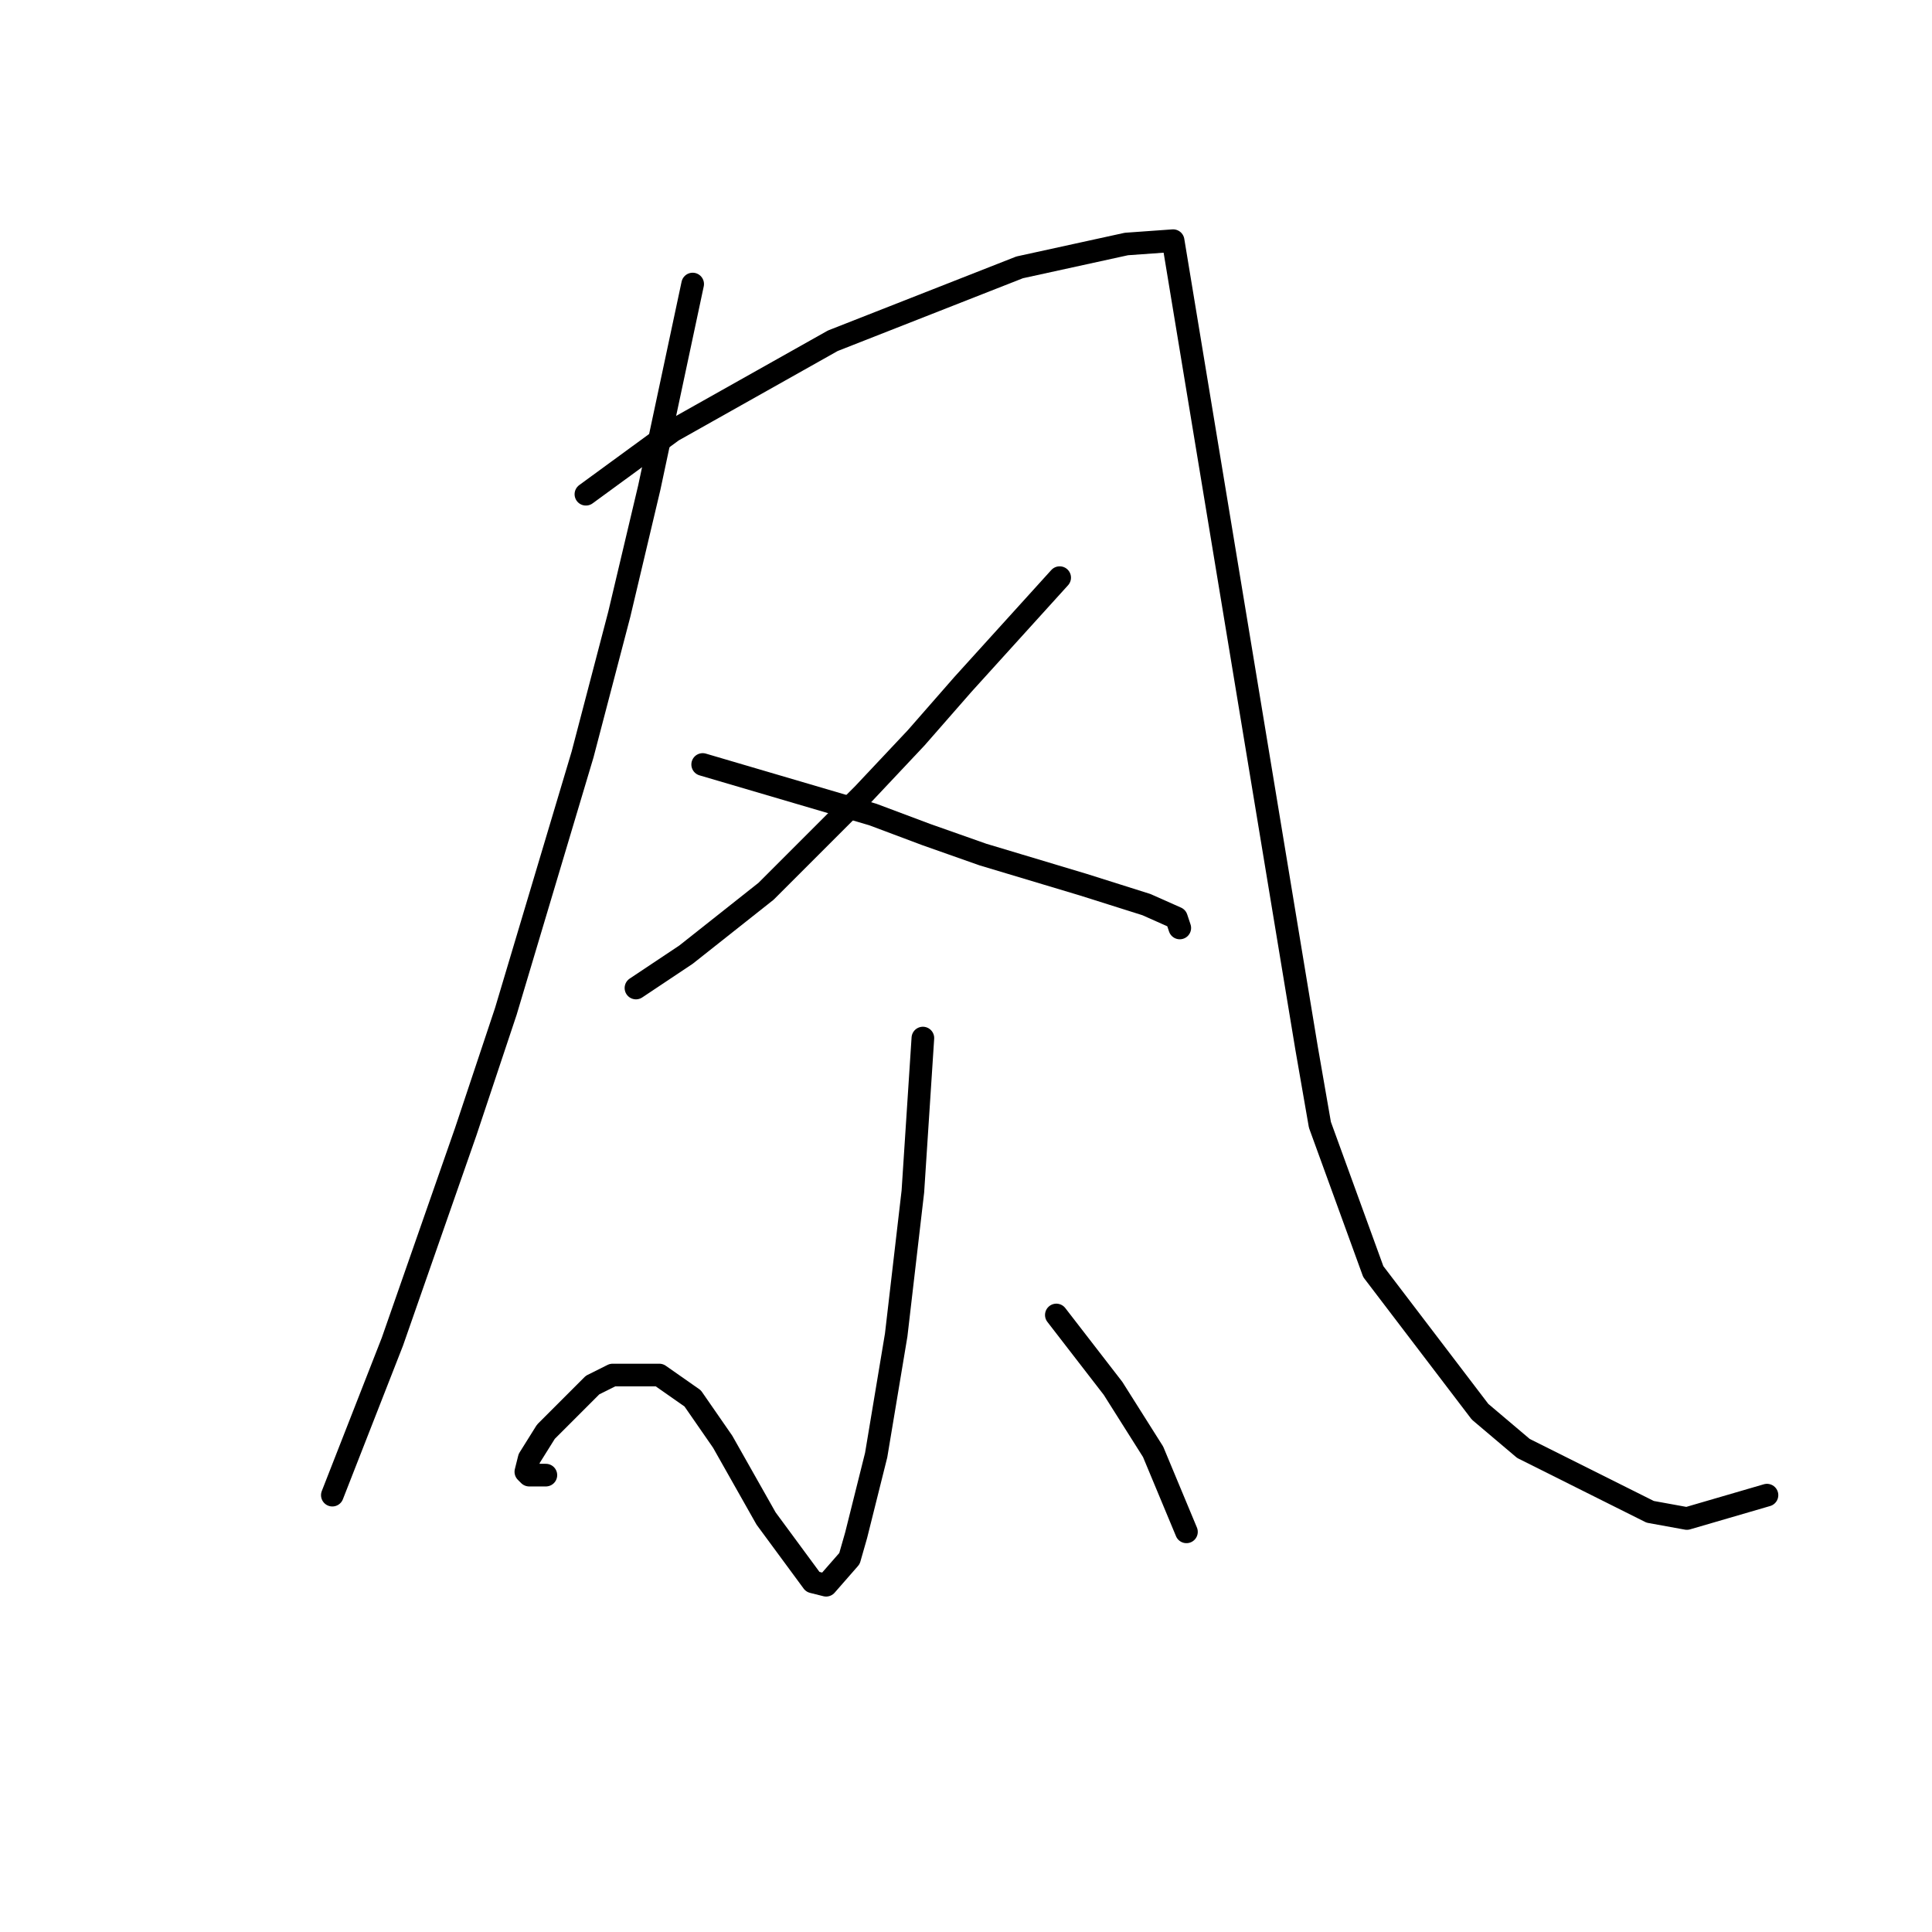 <?xml version="1.0" standalone="no"?>
    <svg width="256" height="256" xmlns="http://www.w3.org/2000/svg" version="1.1">
    <polyline stroke="black" stroke-width="3" stroke-linecap="round" fill="transparent" stroke-linejoin="round" points="91.782 37.637 86.035 64.605 82.056 81.404 77.194 99.972 67.026 134.012 61.72 149.927 51.995 177.779 44.037 198.115 44.037 198.115 " />
        <polyline stroke="black" stroke-width="3" stroke-linecap="round" fill="transparent" stroke-linejoin="round" points="77.636 65.489 89.13 57.089 96.203 53.11 103.277 49.132 110.35 45.153 135.107 35.427 149.254 32.332 155.443 31.89 173.126 138.875 174.895 149.043 181.968 168.495 196.115 187.063 201.862 191.926 218.661 200.325 223.524 201.209 234.134 198.115 234.134 198.115 " />
        <polyline stroke="black" stroke-width="3" stroke-linecap="round" fill="transparent" stroke-linejoin="round" points="140.412 76.541 127.591 90.688 121.402 97.761 114.329 105.277 101.508 118.097 90.898 126.497 84.267 130.918 84.267 130.918 " />
        <polyline stroke="black" stroke-width="3" stroke-linecap="round" fill="transparent" stroke-linejoin="round" points="93.109 101.298 115.655 107.929 122.728 110.582 130.244 113.234 143.506 117.213 151.906 119.865 155.885 121.634 156.327 122.96 156.327 122.96 " />
        <polyline stroke="black" stroke-width="3" stroke-linecap="round" fill="transparent" stroke-linejoin="round" points="122.286 137.549 120.96 157.885 118.75 176.895 116.097 192.81 113.445 203.42 112.56 206.514 109.466 210.051 107.697 209.609 101.508 201.209 95.761 191.041 91.782 185.294 87.362 182.2 81.172 182.2 78.52 183.526 72.331 189.715 70.12 193.252 69.678 195.02 70.12 195.462 72.331 195.462 72.331 195.462 " />
        <polyline stroke="black" stroke-width="3" stroke-linecap="round" fill="transparent" stroke-linejoin="round" points="139.97 174.242 147.485 183.968 152.79 192.368 157.211 202.978 157.211 202.978 " />
        </svg>
